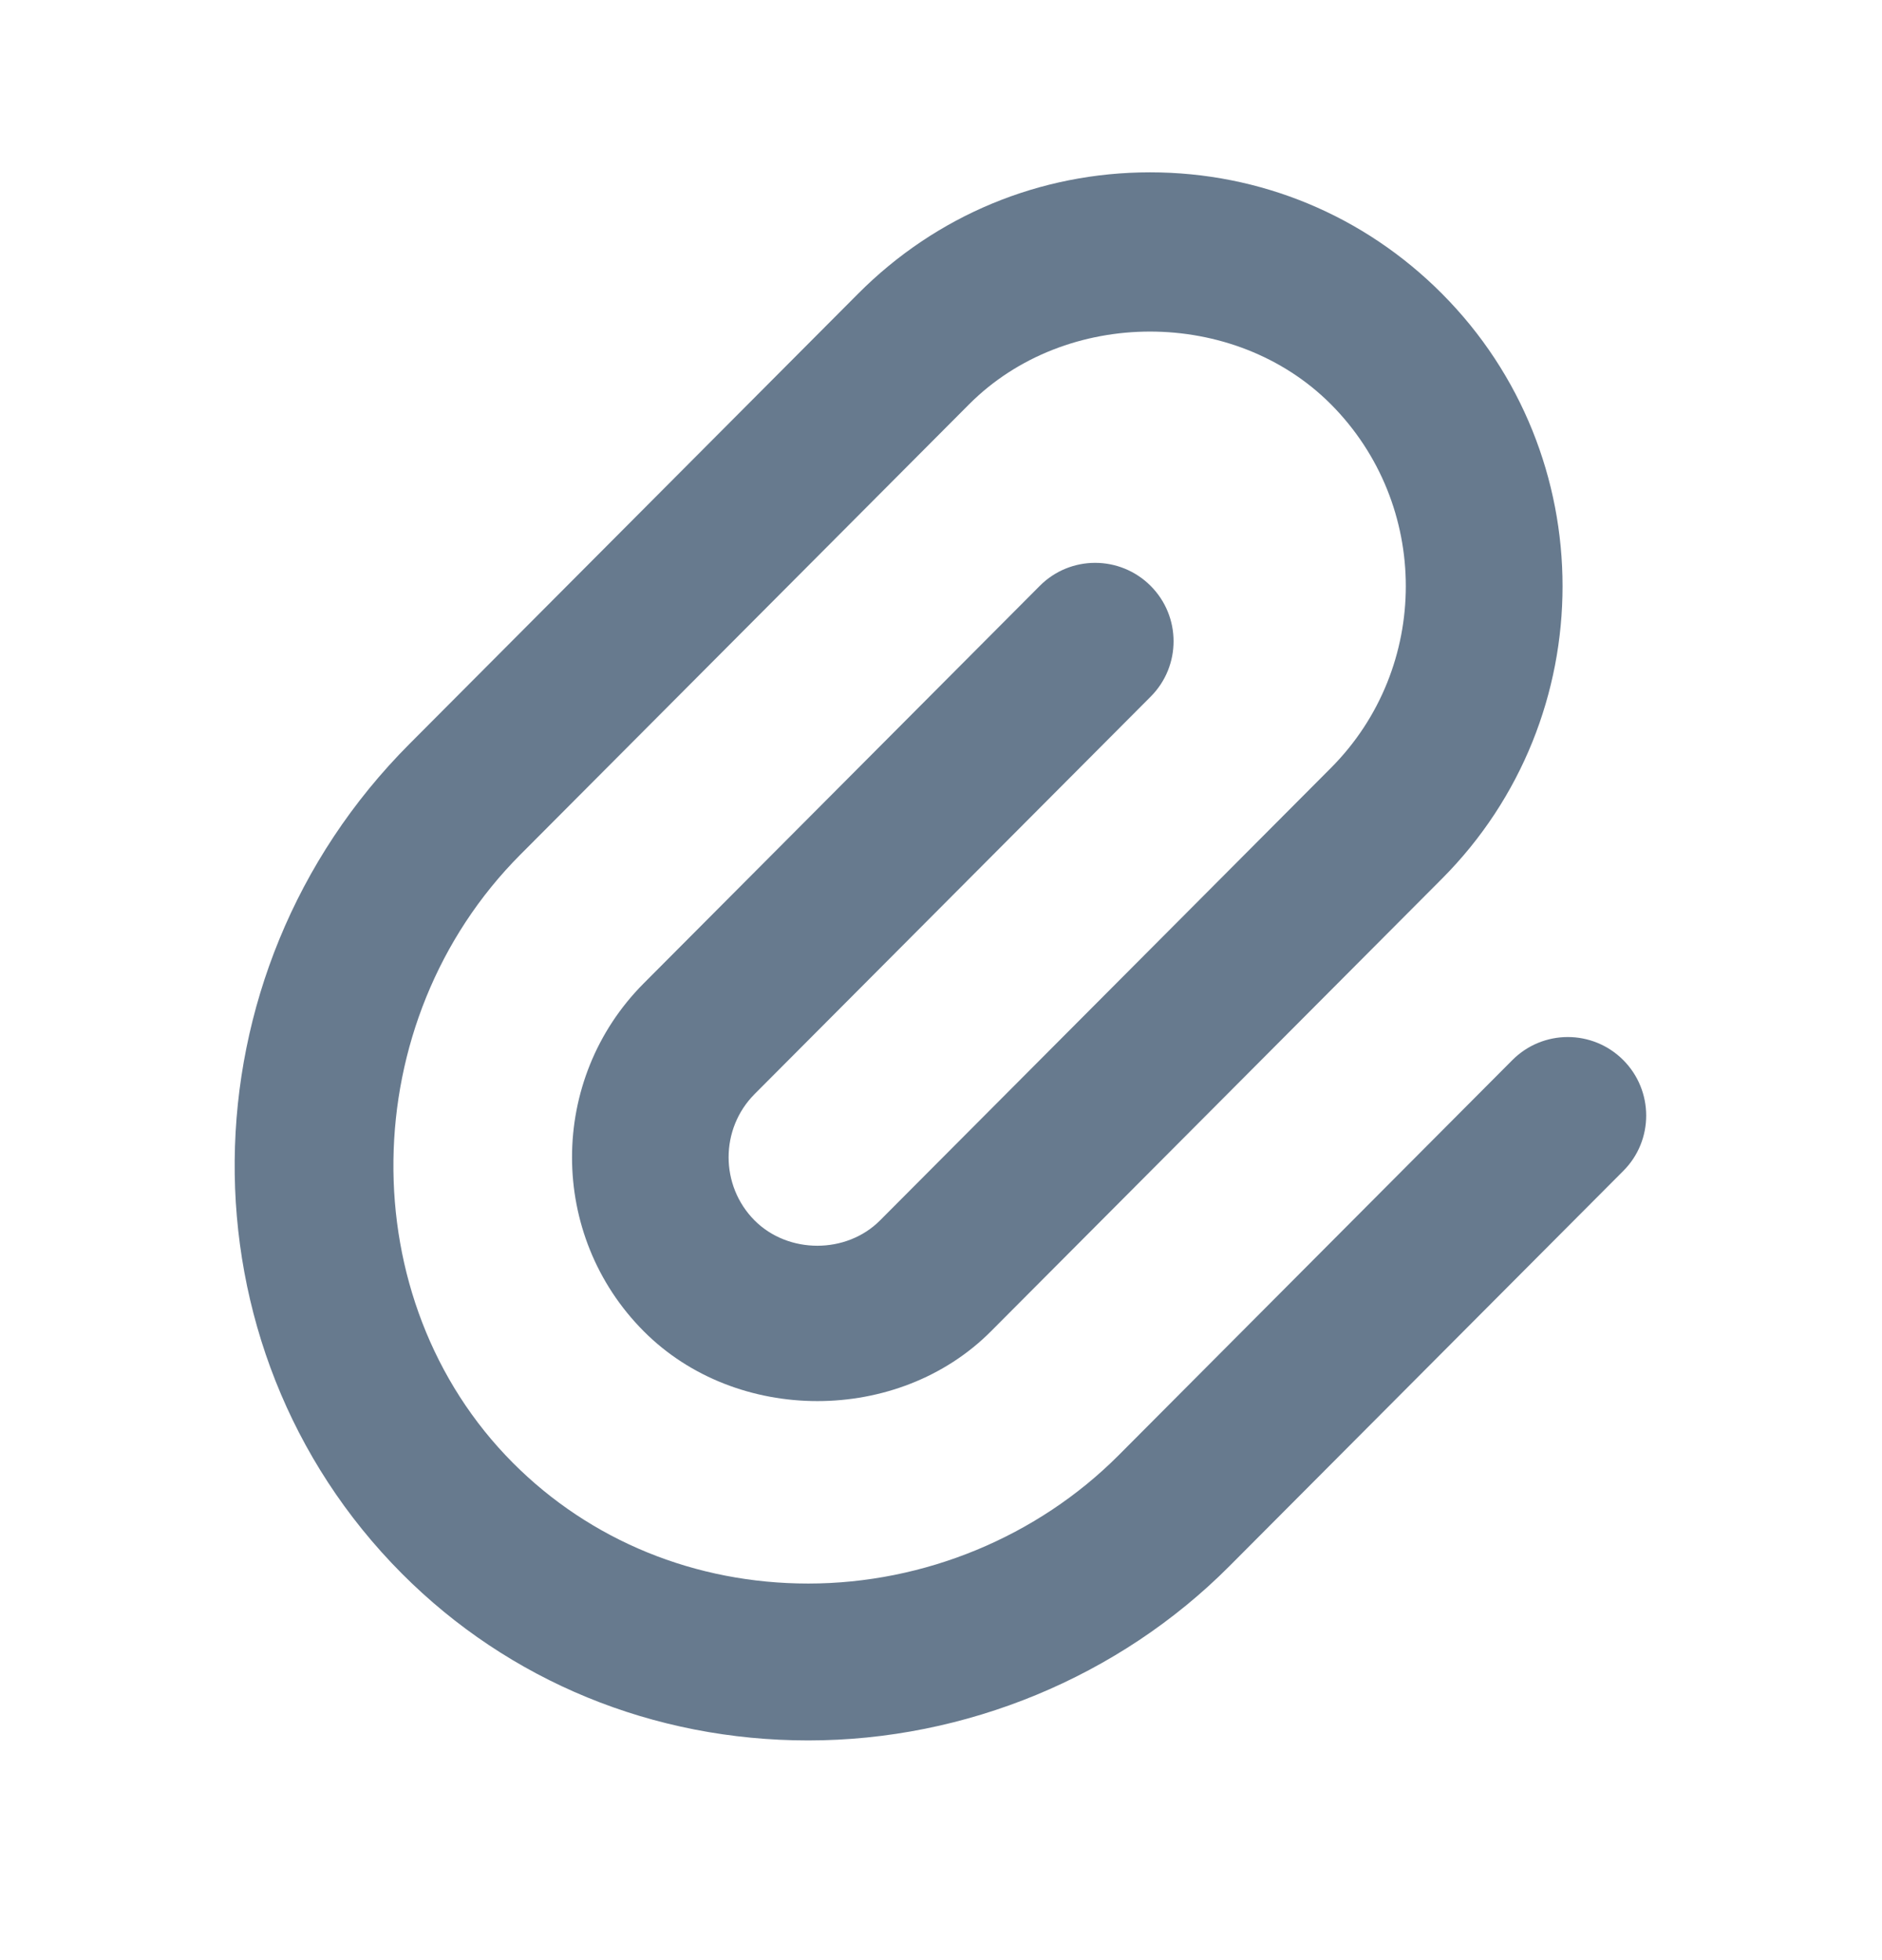 <svg width="24" height="25" viewBox="0 0 24 25" fill="none" xmlns="http://www.w3.org/2000/svg">
<path d="M20.701 14.934L15.677 19.976C14.271 21.388 12.313 22.198 10.307 22.198C8.331 22.198 6.492 21.442 5.126 20.071C2.245 17.179 2.287 12.432 5.221 9.489L10.944 3.745C11.938 2.747 13.259 2.198 14.666 2.198C16.073 2.198 17.394 2.747 18.388 3.745C20.439 5.803 20.439 9.15 18.388 11.208L12.638 16.979C11.456 18.167 9.391 18.167 8.209 16.979C6.99 15.756 6.99 13.765 8.209 12.542L13.259 7.473C13.648 7.081 14.281 7.081 14.672 7.471C15.063 7.861 15.064 8.494 14.674 8.885L9.623 13.954C9.181 14.398 9.181 15.122 9.623 15.566C10.052 15.996 10.794 15.996 11.222 15.566L16.972 9.795C18.246 8.516 18.246 6.436 16.972 5.156C15.74 3.92 13.591 3.92 12.359 5.156L6.636 10.9C4.515 13.028 4.472 16.581 6.541 18.658C7.529 19.65 8.867 20.197 10.307 20.197C11.786 20.197 13.227 19.601 14.263 18.563L19.286 13.521C19.676 13.129 20.308 13.129 20.699 13.519C21.09 13.91 21.091 14.544 20.701 14.934Z" fill="#677A8E"/>
</svg>
